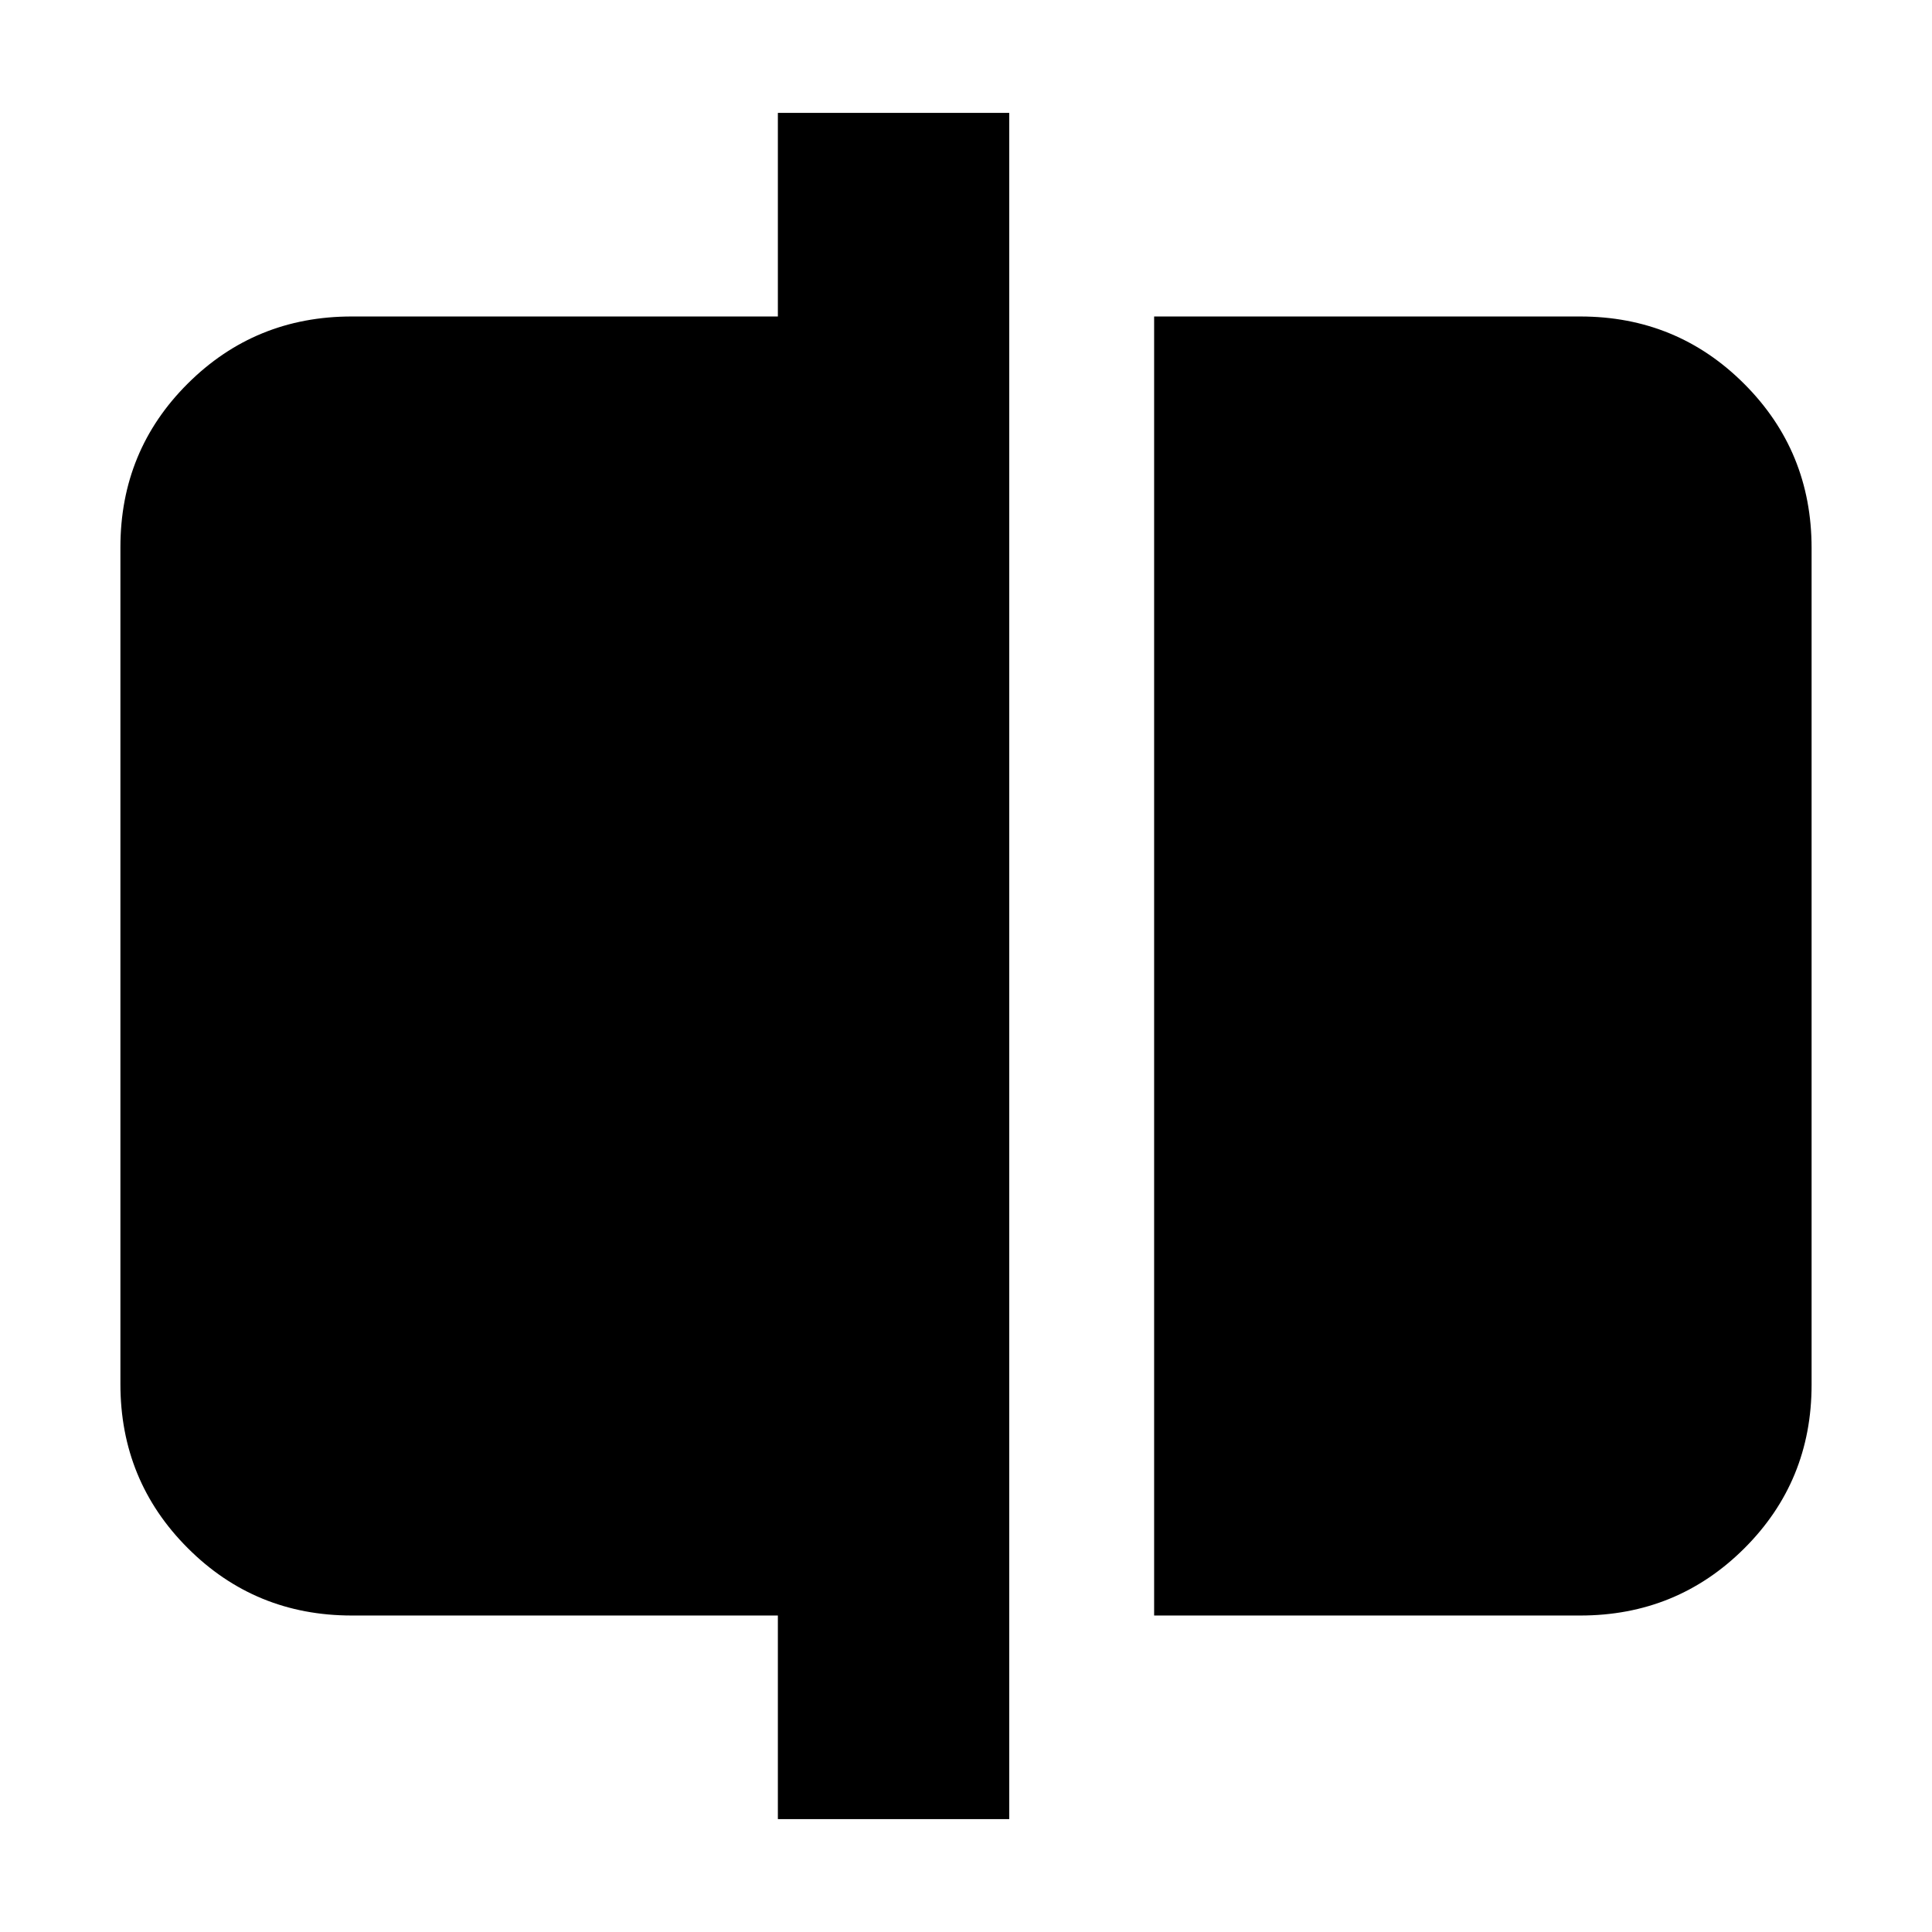 <svg xmlns="http://www.w3.org/2000/svg" height="20" viewBox="0 -960 960 960" width="20"><path d="M573.48-157.26v-645.48h211.74q48 0 81.48 33.49 33.47 33.49 33.47 81.51v415.81q0 48.01-33.47 81.34-33.48 33.33-81.48 33.33H573.48ZM386.52-56.09v-101.17H174.78q-48 0-81.48-33.49-33.47-33.49-33.47-81.51v-415.81q0-48.01 33.47-81.34 33.48-33.33 81.48-33.33h211.74v-101.17h114.96v847.82H386.52Z"/></svg>